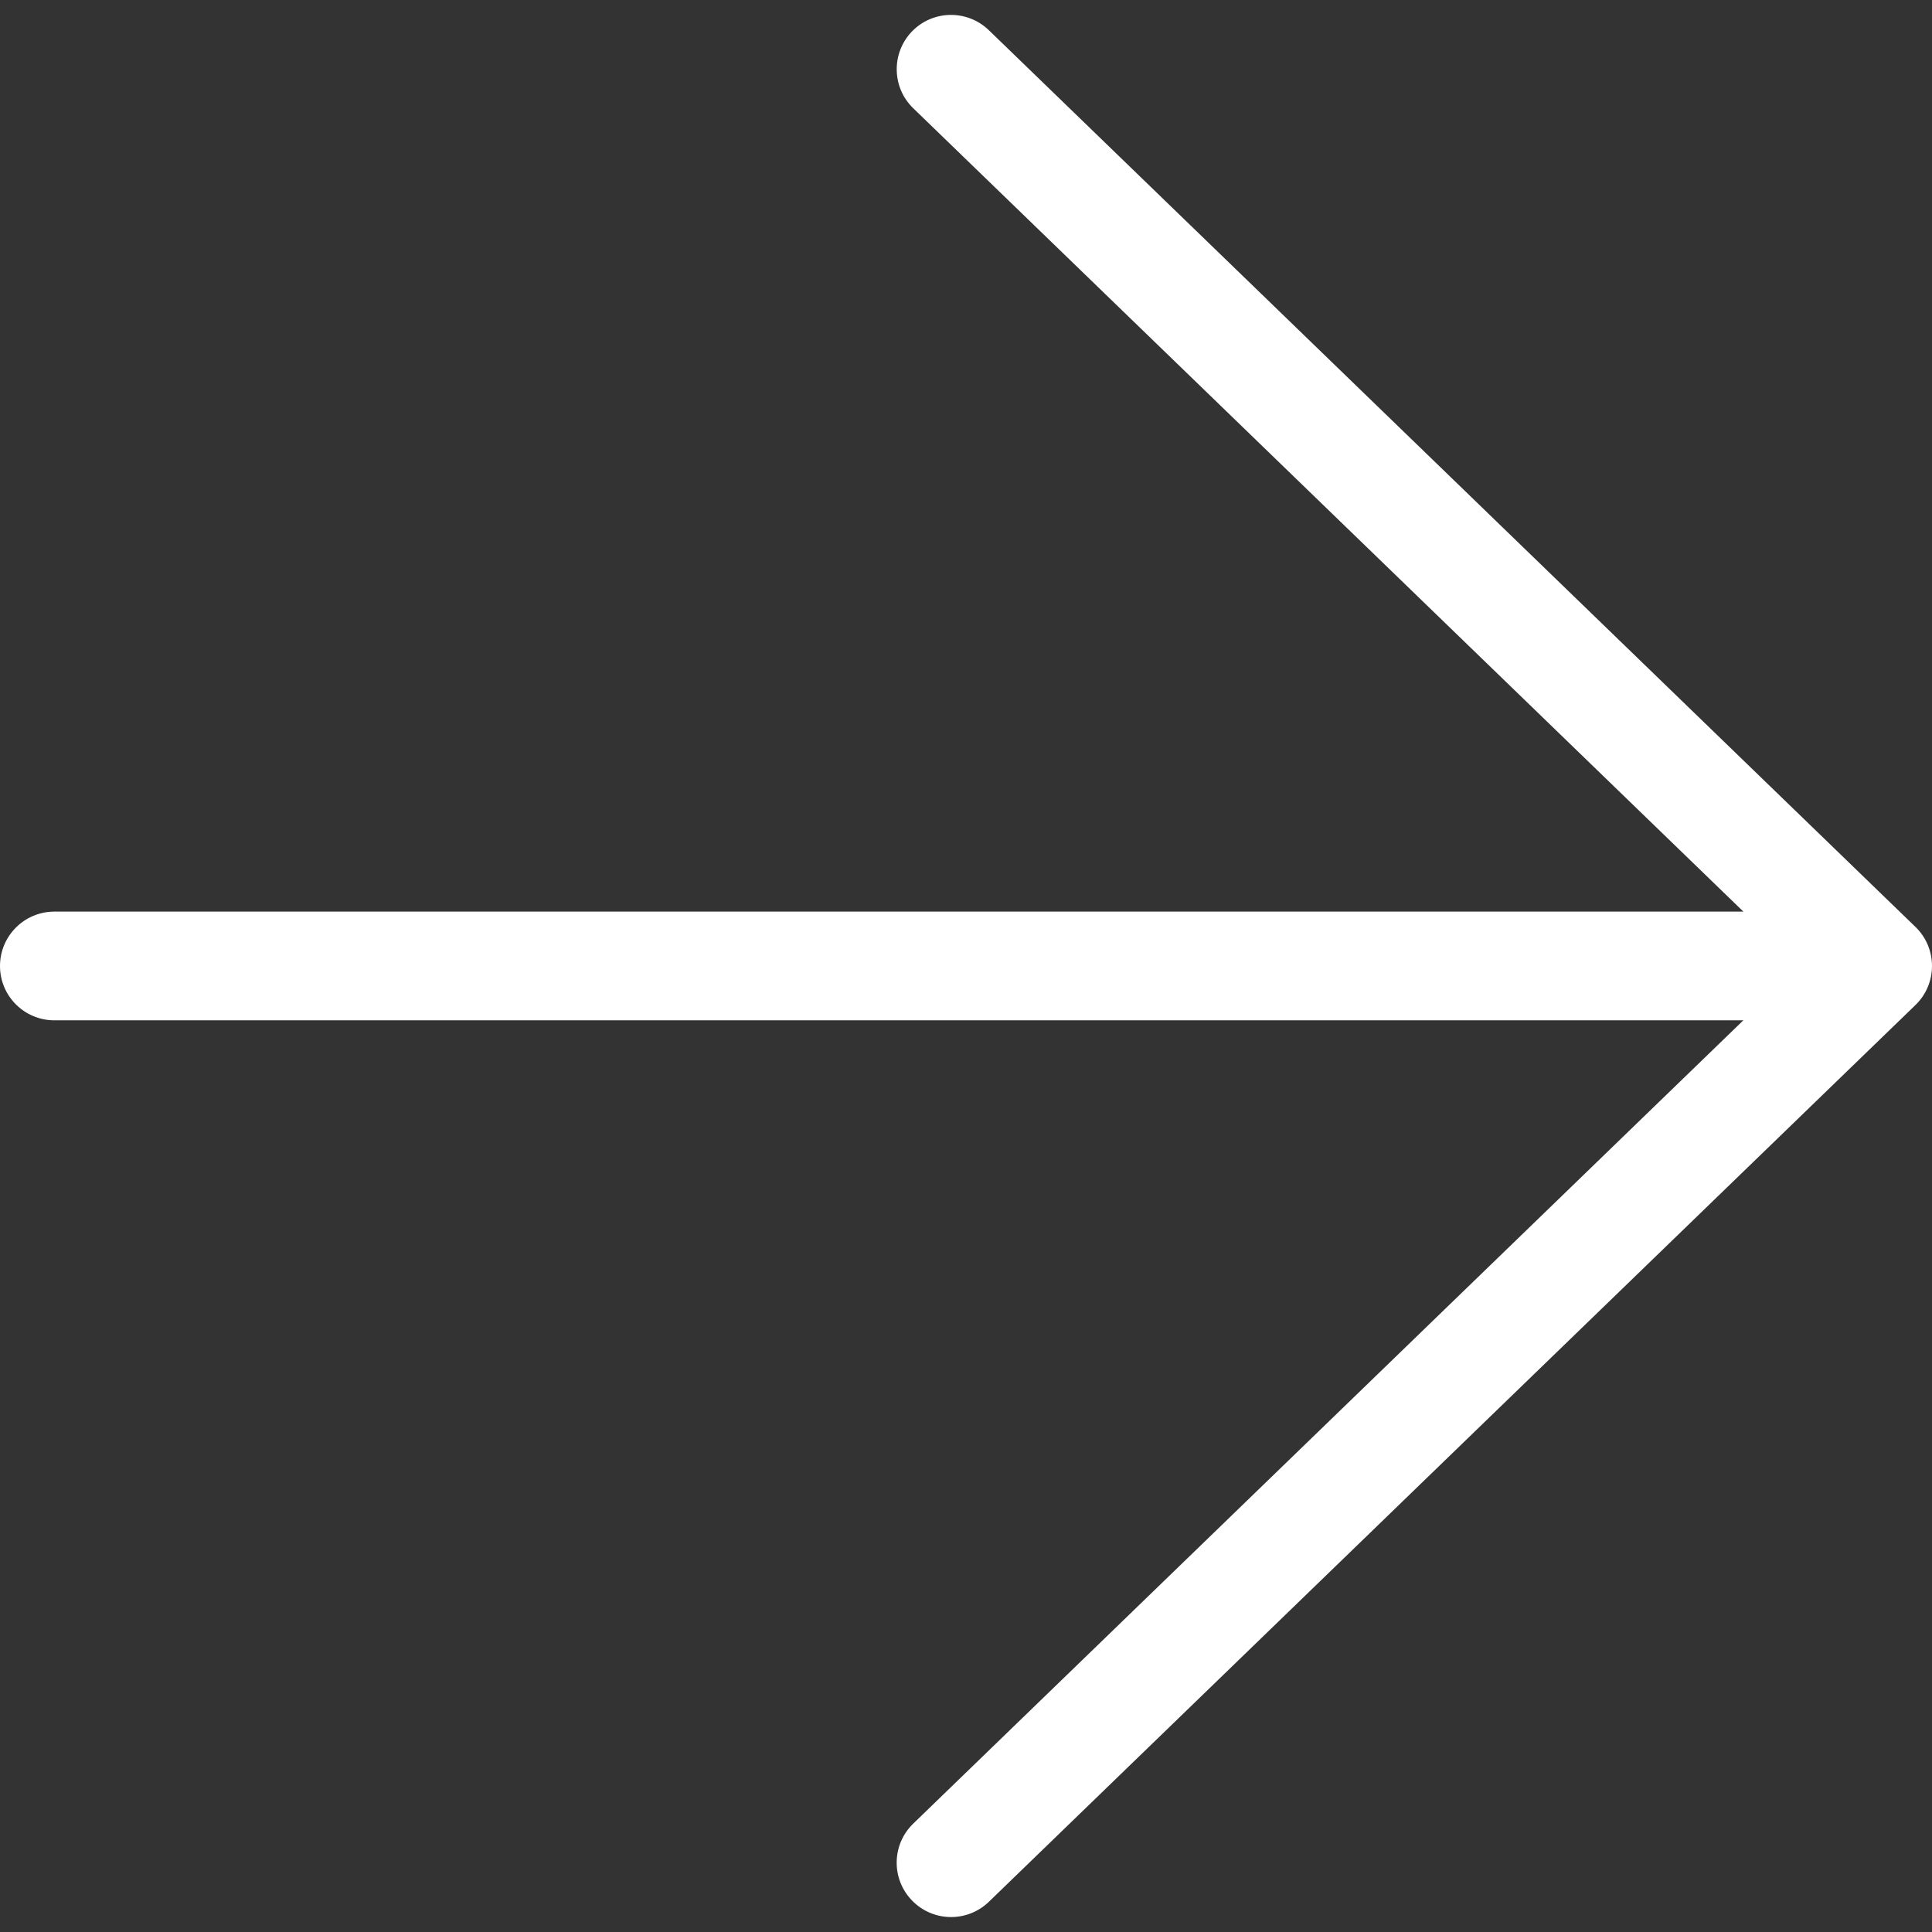 <?xml version="1.0" encoding="iso-8859-1"?>
<!-- Generator: Adobe Illustrator 19.1.0, SVG Export Plug-In . SVG Version: 6.00 Build 0)  -->
<svg xmlns="http://www.w3.org/2000/svg" xmlns:xlink="http://www.w3.org/1999/xlink" version="1.1" id="Capa_1" x="0px" y="0px" viewBox="0 0 31.546 31.546" style="enable-background:new 0 0 31.546 31.546;" xml:space="preserve" width="512px" height="512px">
<rect x="0" y="0" width="31.546" height="31.546" fill="#333333" stroke="none"/>
<g>
	<g>
		<path d="M30.171,16.66H0.888C0.397,16.66,0,16.263,0,15.773c0-0.49,0.397-0.888,0.888-0.888h29.283    c0.49,0,0.888,0.397,0.888,0.888C31.059,16.263,30.661,16.66,30.171,16.66z" fill="#FFFFFF"/>
	</g>
	<g>
		<path d="M15.529,31.302c-0.232,0-0.464-0.091-0.638-0.271c-0.341-0.352-0.332-0.914,0.021-1.255    l14.471-14.004L14.912,1.768c-0.352-0.34-0.361-0.902-0.021-1.255c0.342-0.352,0.902-0.36,1.255-0.02l15.13,14.642    c0.173,0.167,0.27,0.397,0.27,0.638c0,0.24-0.097,0.47-0.27,0.637l-15.13,14.643C15.974,31.219,15.751,31.302,15.529,31.302z" fill="#FFFFFF"/>
	</g>
</g>
<g>
</g>
<g>
</g>
<g>
</g>
<g>
</g>
<g>
</g>
<g>
</g>
<g>
</g>
<g>
</g>
<g>
</g>
<g>
</g>
<g>
</g>
<g>
</g>
<g>
</g>
<g>
</g>
<g>
</g>
</svg>
